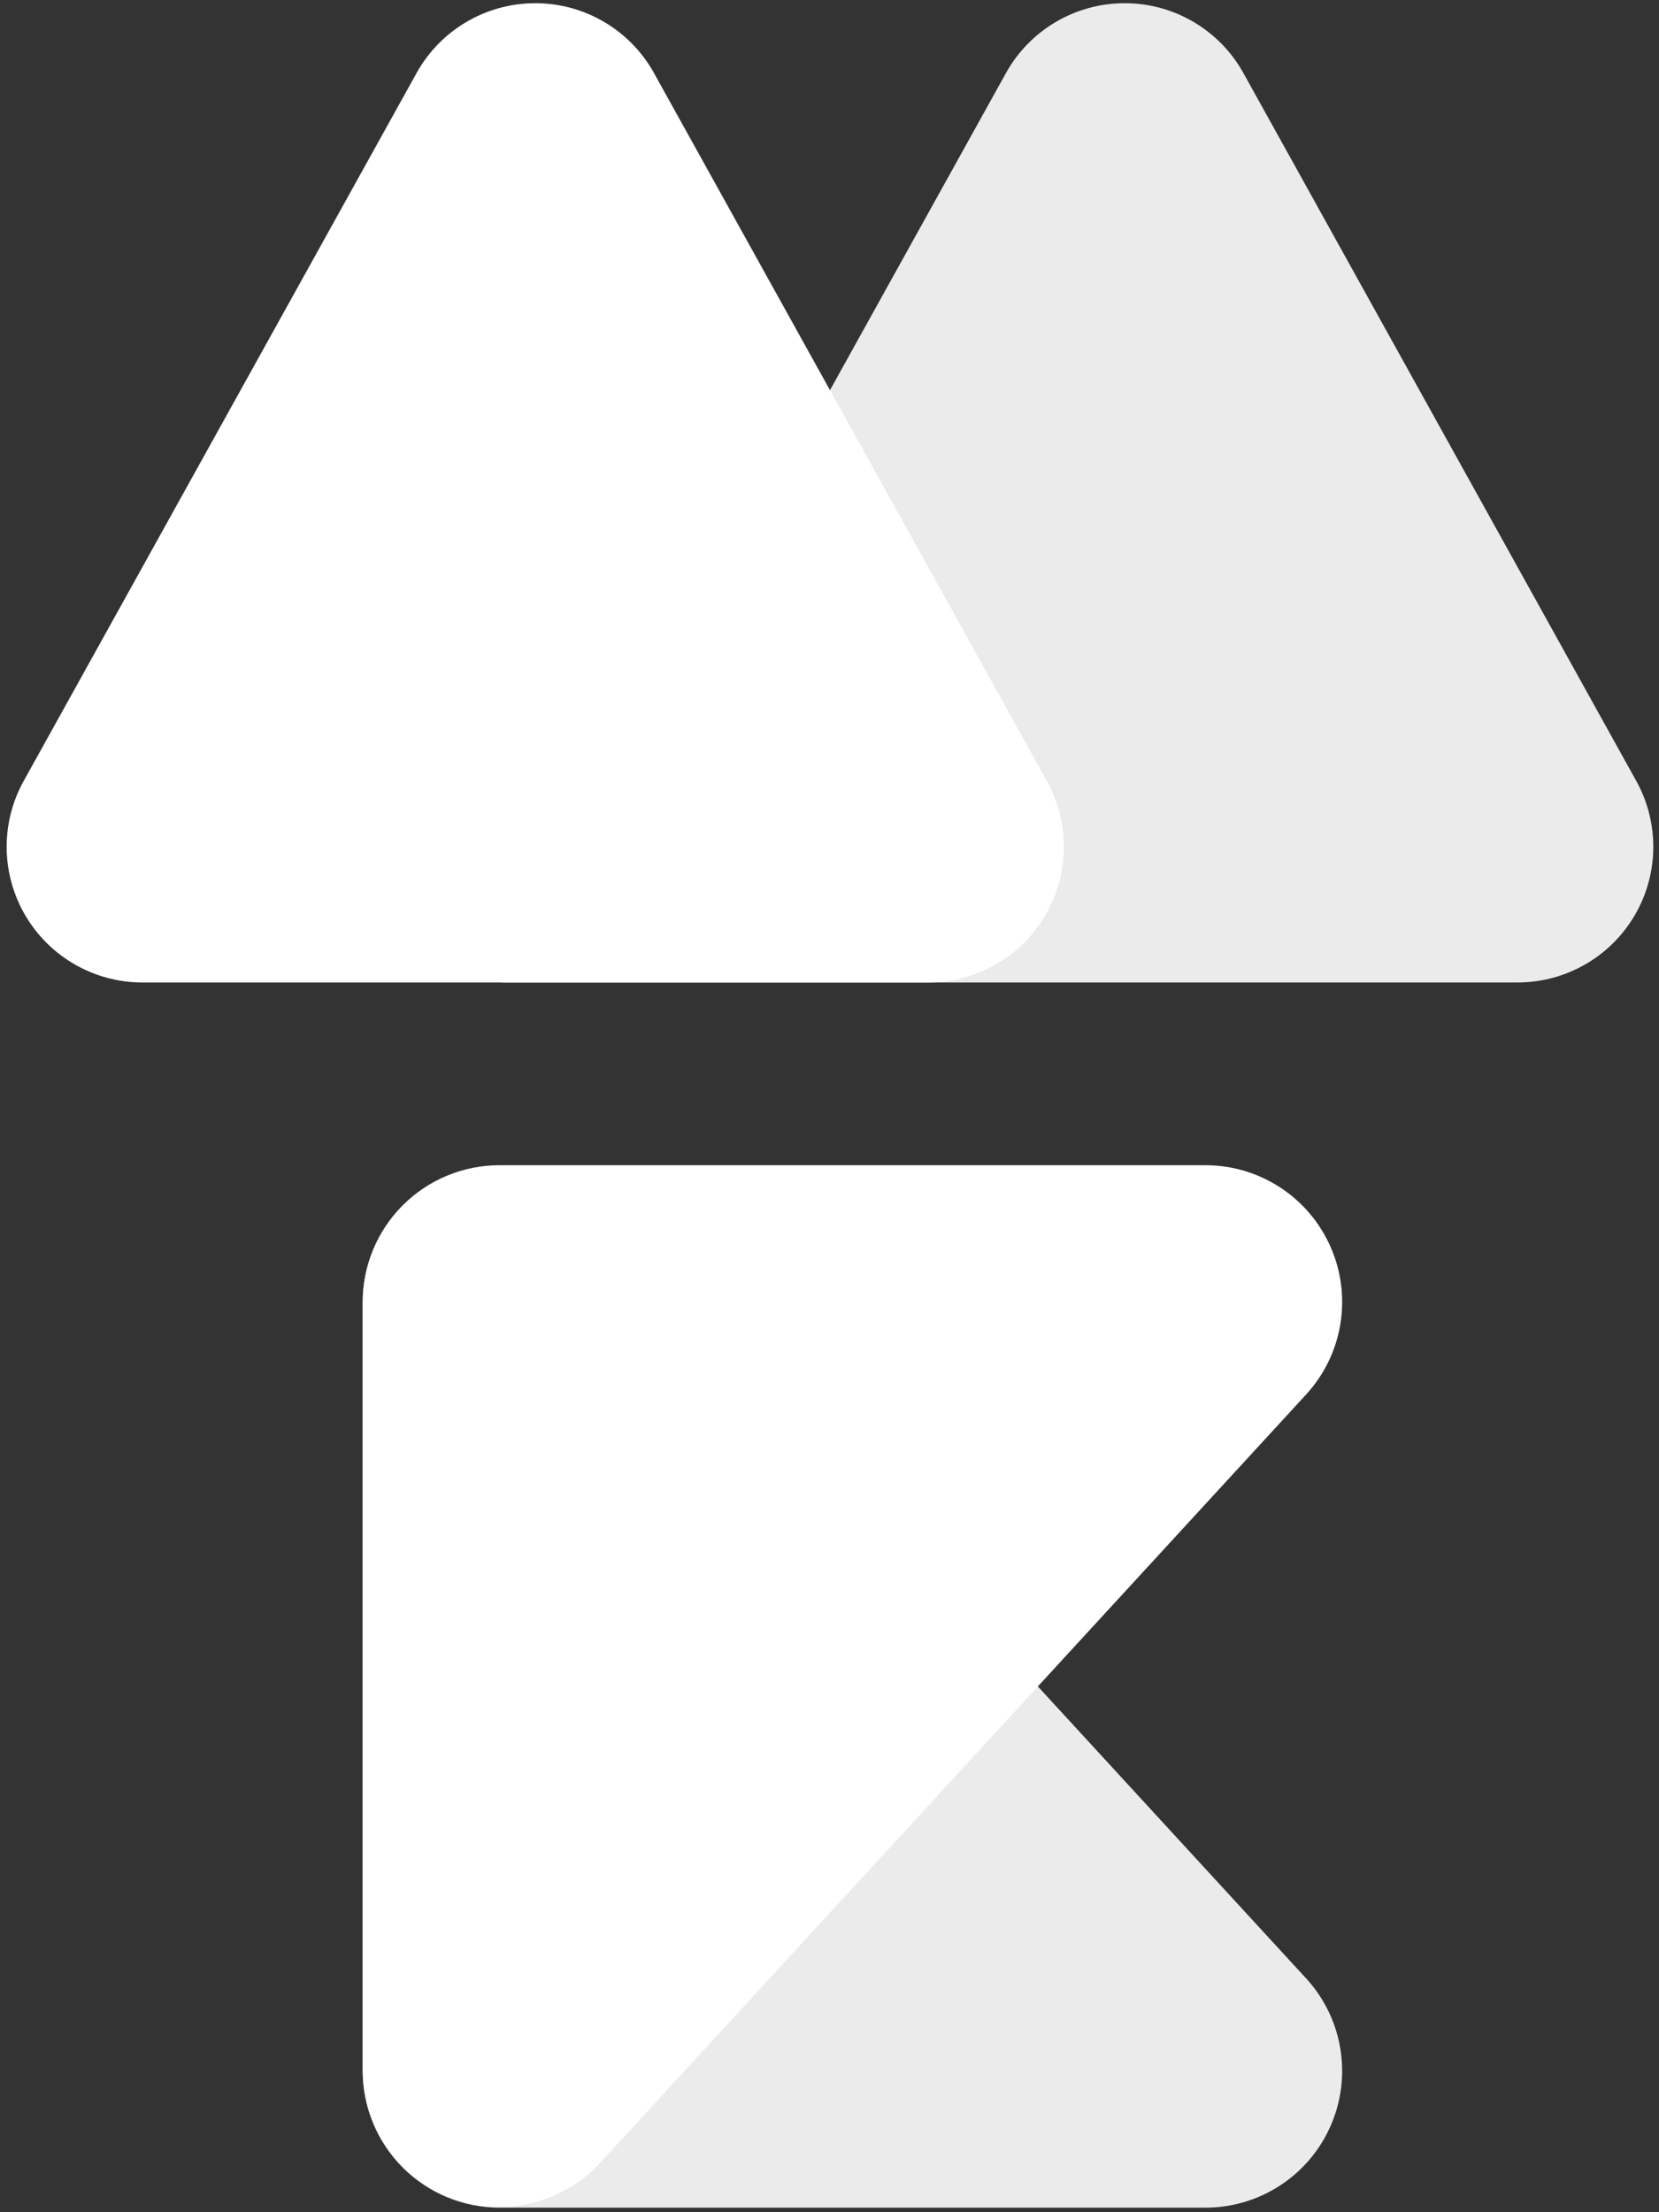 <?xml version="1.0" encoding="UTF-8" standalone="no"?>
<!DOCTYPE svg PUBLIC "-//W3C//DTD SVG 1.1//EN" "http://www.w3.org/Graphics/SVG/1.1/DTD/svg11.dtd">
<svg width="100%" height="100%" viewBox="0 0 600 800" version="1.1" xmlns="http://www.w3.org/2000/svg" xmlns:xlink="http://www.w3.org/1999/xlink" xml:space="preserve" xmlns:serif="http://www.serif.com/" style="fill-rule:evenodd;clip-rule:evenodd;stroke-linejoin:round;stroke-miterlimit:2;">
    <rect x="0" y="0" width="600" height="800" fill="#333333" stroke="none"/>
    <g id="Horizontal" transform="matrix(2.01,1.1244e-31,1.1244e-31,2.01,425.822,-337.762)">
        <g transform="matrix(3.97106e-16,1.402,-1.402,3.97106e-16,385.681,241.988)">
            <g transform="matrix(1,0,0,0.919,0,190.029)">
                <path d="M201.133,74.589C206.261,69.462 213.689,68.118 220.065,71.165C226.442,74.211 230.559,81.071 230.559,88.648C230.559,120.827 230.559,163.102 230.559,187.238C230.559,192.302 228.71,197.159 225.419,200.74C222.128,204.321 217.664,206.333 213.009,206.333L114.42,206.333C107.187,206.333 100.695,201.504 98.068,194.172C95.442,186.839 97.219,178.504 102.544,173.179C131.552,144.171 173.289,102.433 201.133,74.589Z" style="fill:white;fill-opacity:0.9;"/>
            </g>
            <g transform="matrix(-1,1.47911e-31,0,0.919,327.343,190.029)">
                <path d="M201.133,74.589C206.261,69.462 213.689,68.118 220.065,71.165C226.442,74.211 230.559,81.071 230.559,88.648C230.559,120.827 230.559,163.102 230.559,187.238C230.559,192.302 228.71,197.159 225.419,200.74C222.128,204.321 217.664,206.333 213.009,206.333L114.42,206.333C107.187,206.333 100.695,201.504 98.068,194.172C95.442,186.839 97.219,178.504 102.544,173.179C131.552,144.171 173.289,102.433 201.133,74.589Z" style="fill:white;"/>
            </g>
        </g>
        <g transform="matrix(1.392,-7.31809e-32,-5.98266e-32,1.254,-324.303,86.062)">
            <g transform="matrix(1,0,0,1,76.188,0)">
                <path d="M134.628,75.857C137.721,69.67 143.597,65.832 149.975,65.832C156.352,65.832 162.228,69.67 165.321,75.857C179.941,105.097 201.784,148.783 216.102,177.418C219.117,183.449 219.032,190.799 215.878,196.742C212.724,202.684 206.971,206.333 200.755,206.333L69.39,206.333C69.39,206.333 111.247,122.619 134.628,75.857Z" style="fill:white;fill-opacity:0.9;"/>
            </g>
            <path d="M134.628,75.857C137.721,69.67 143.597,65.832 149.975,65.832C156.352,65.832 162.228,69.67 165.321,75.857C179.941,105.097 201.784,148.783 216.102,177.418C219.117,183.449 219.032,190.799 215.878,196.742C212.724,202.684 206.971,206.333 200.755,206.333L99.194,206.333C92.978,206.333 87.226,202.684 84.072,196.742C80.917,190.799 80.832,183.449 83.848,177.418C98.165,148.783 120.008,105.097 134.628,75.857Z" style="fill:white;"/>
        </g>
    </g>
</svg>
